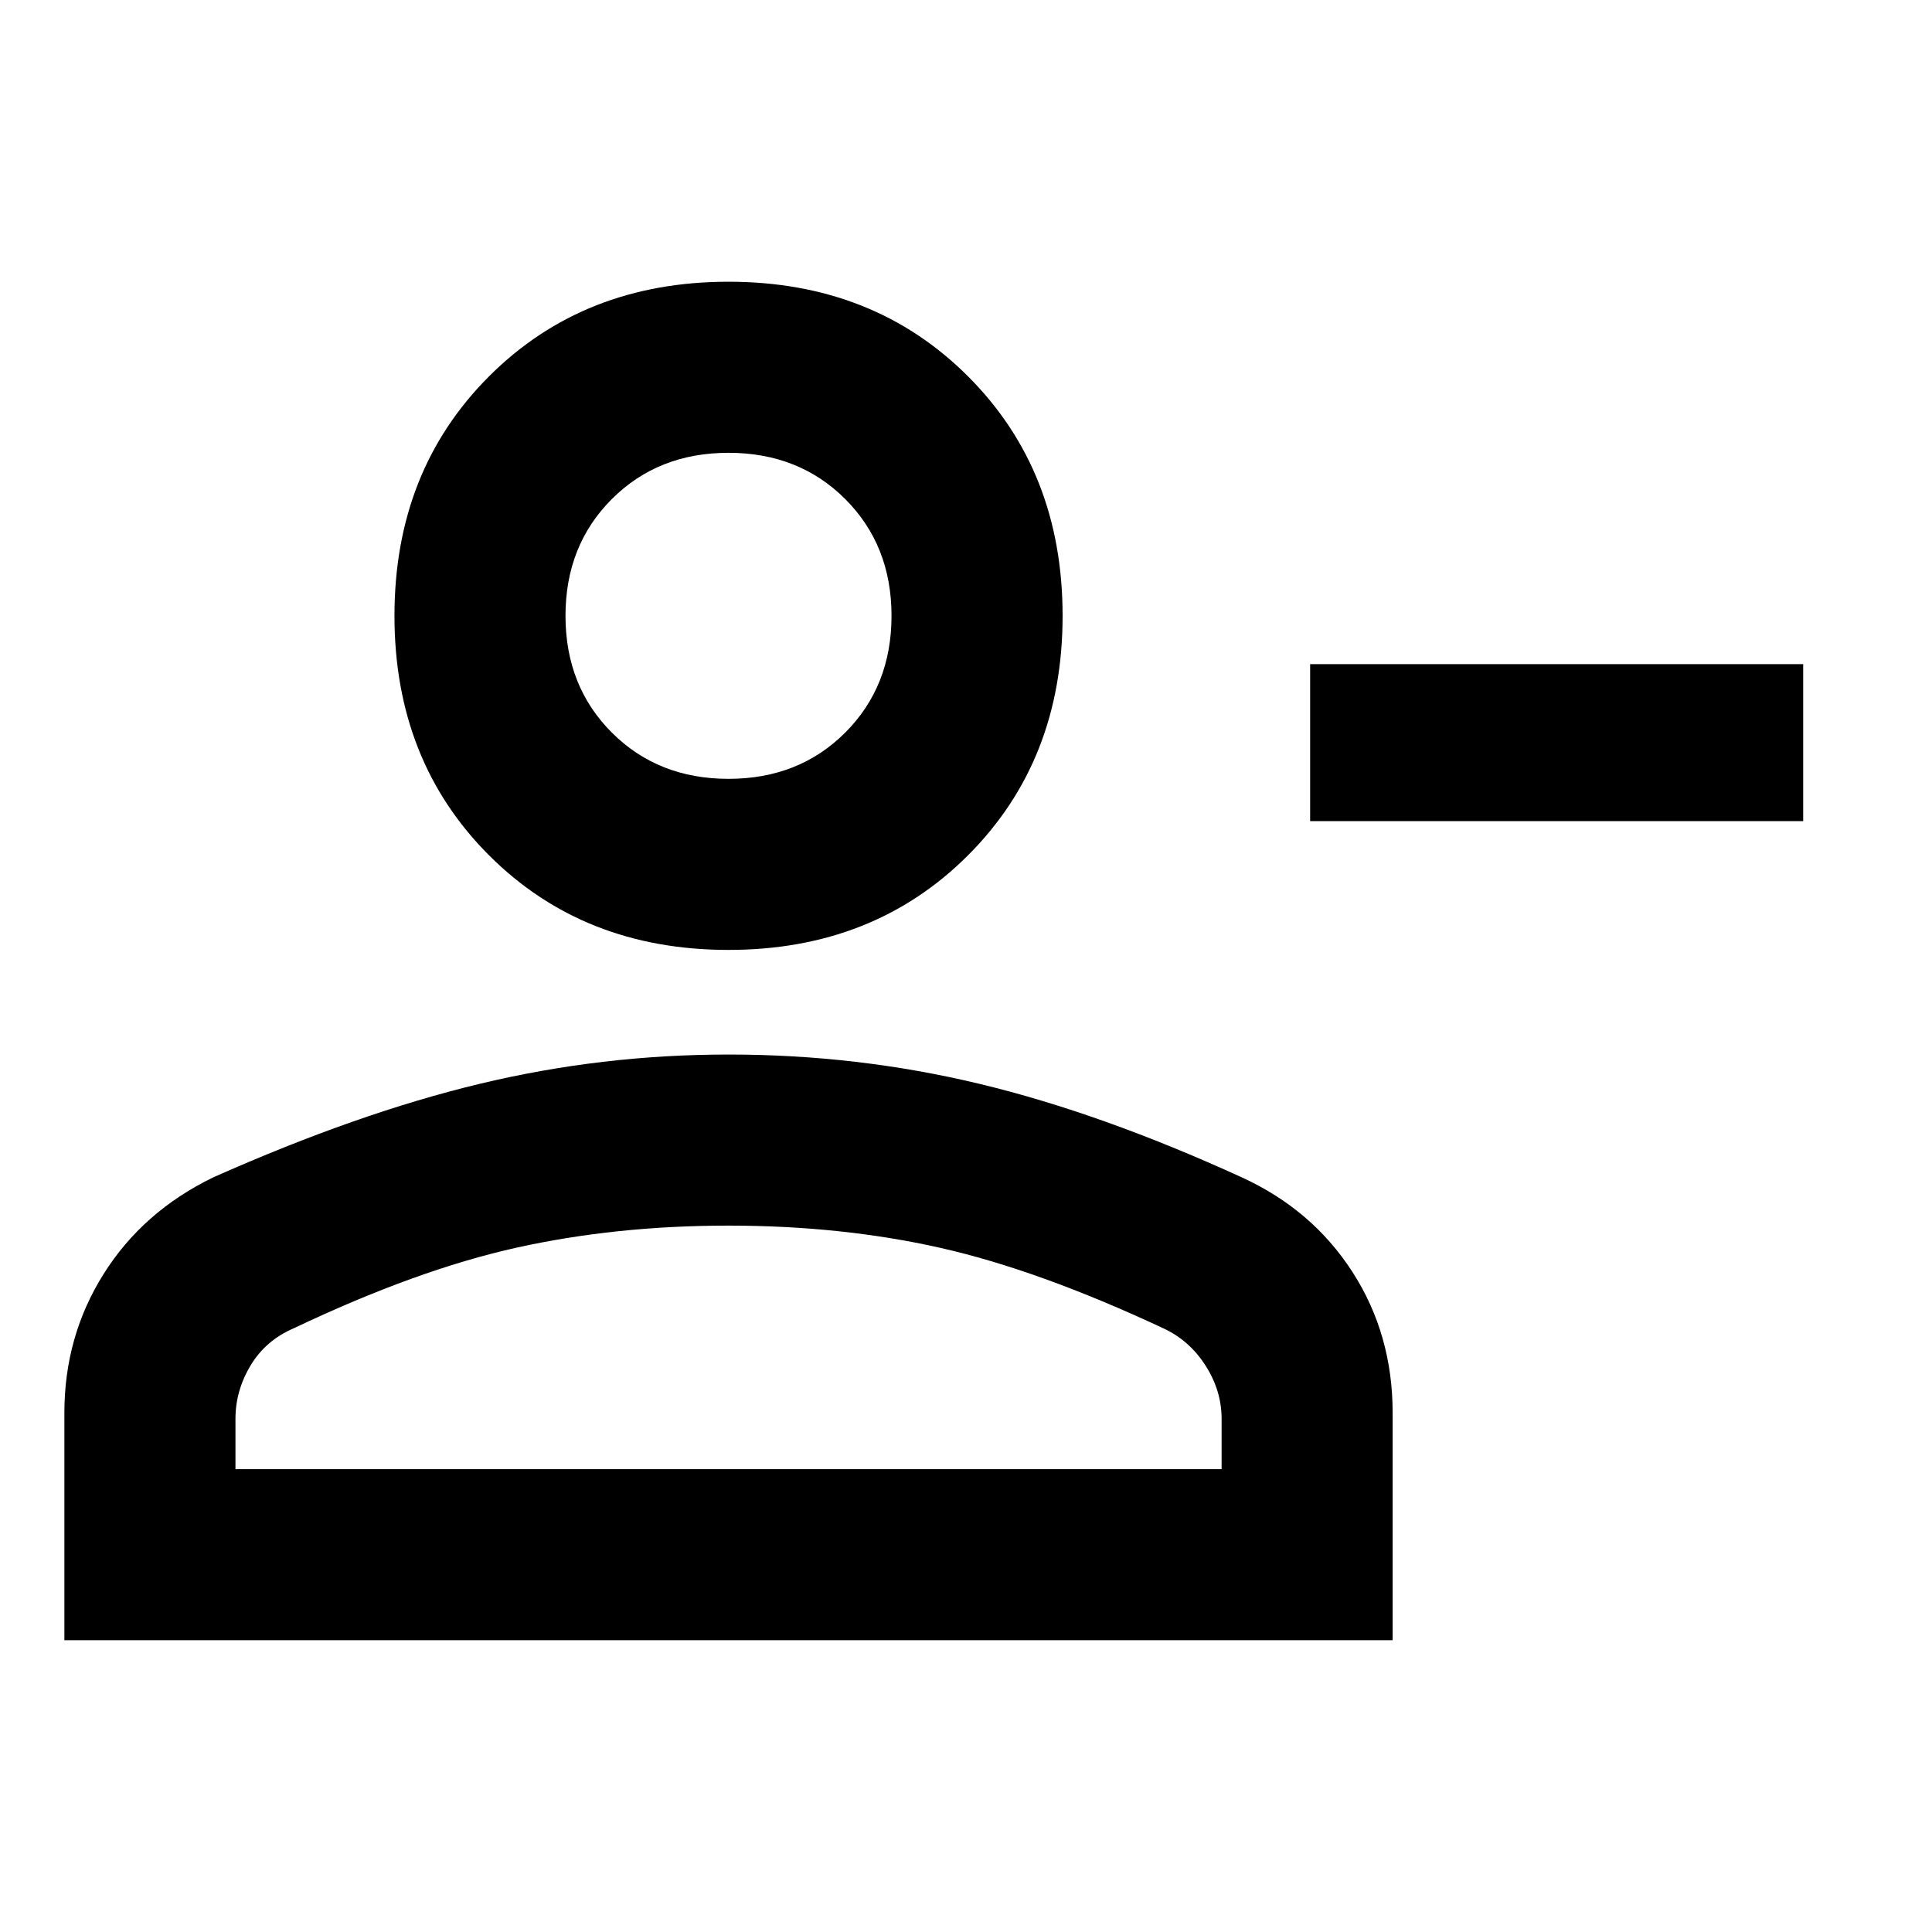 <svg xmlns="http://www.w3.org/2000/svg" height="40" width="40"><path d="M27.125 17v-3.25h10.208V17Zm-12.042 2.667q-3 0-4.958-1.959-1.958-1.958-1.958-4.958t1.958-4.958q1.958-1.959 4.958-1.959t4.959 1.959Q22 9.75 22 12.75t-1.958 4.958q-1.959 1.959-4.959 1.959ZM1.333 33.958V29.25q0-1.583.813-2.875.812-1.292 2.271-2 3-1.333 5.521-1.937 2.52-.605 5.145-.605 2.667 0 5.188.605 2.521.604 5.437 1.937 1.459.667 2.292 1.958.833 1.292.833 2.917v4.708Zm3.542-3.541h20.417v-1.042q0-.583-.334-1.104-.333-.521-.875-.771-2.583-1.208-4.625-1.667-2.041-.458-4.375-.458-2.333 0-4.395.458-2.063.459-4.605 1.667-.583.25-.895.771-.313.521-.313 1.104Zm10.208-14.292q1.459 0 2.417-.958.958-.959.958-2.417 0-1.458-.958-2.417-.958-.958-2.417-.958-1.458 0-2.416.958-.959.959-.959 2.417 0 1.458.959 2.417.958.958 2.416.958Zm0-3.375Zm0 12.625Z"/></svg>